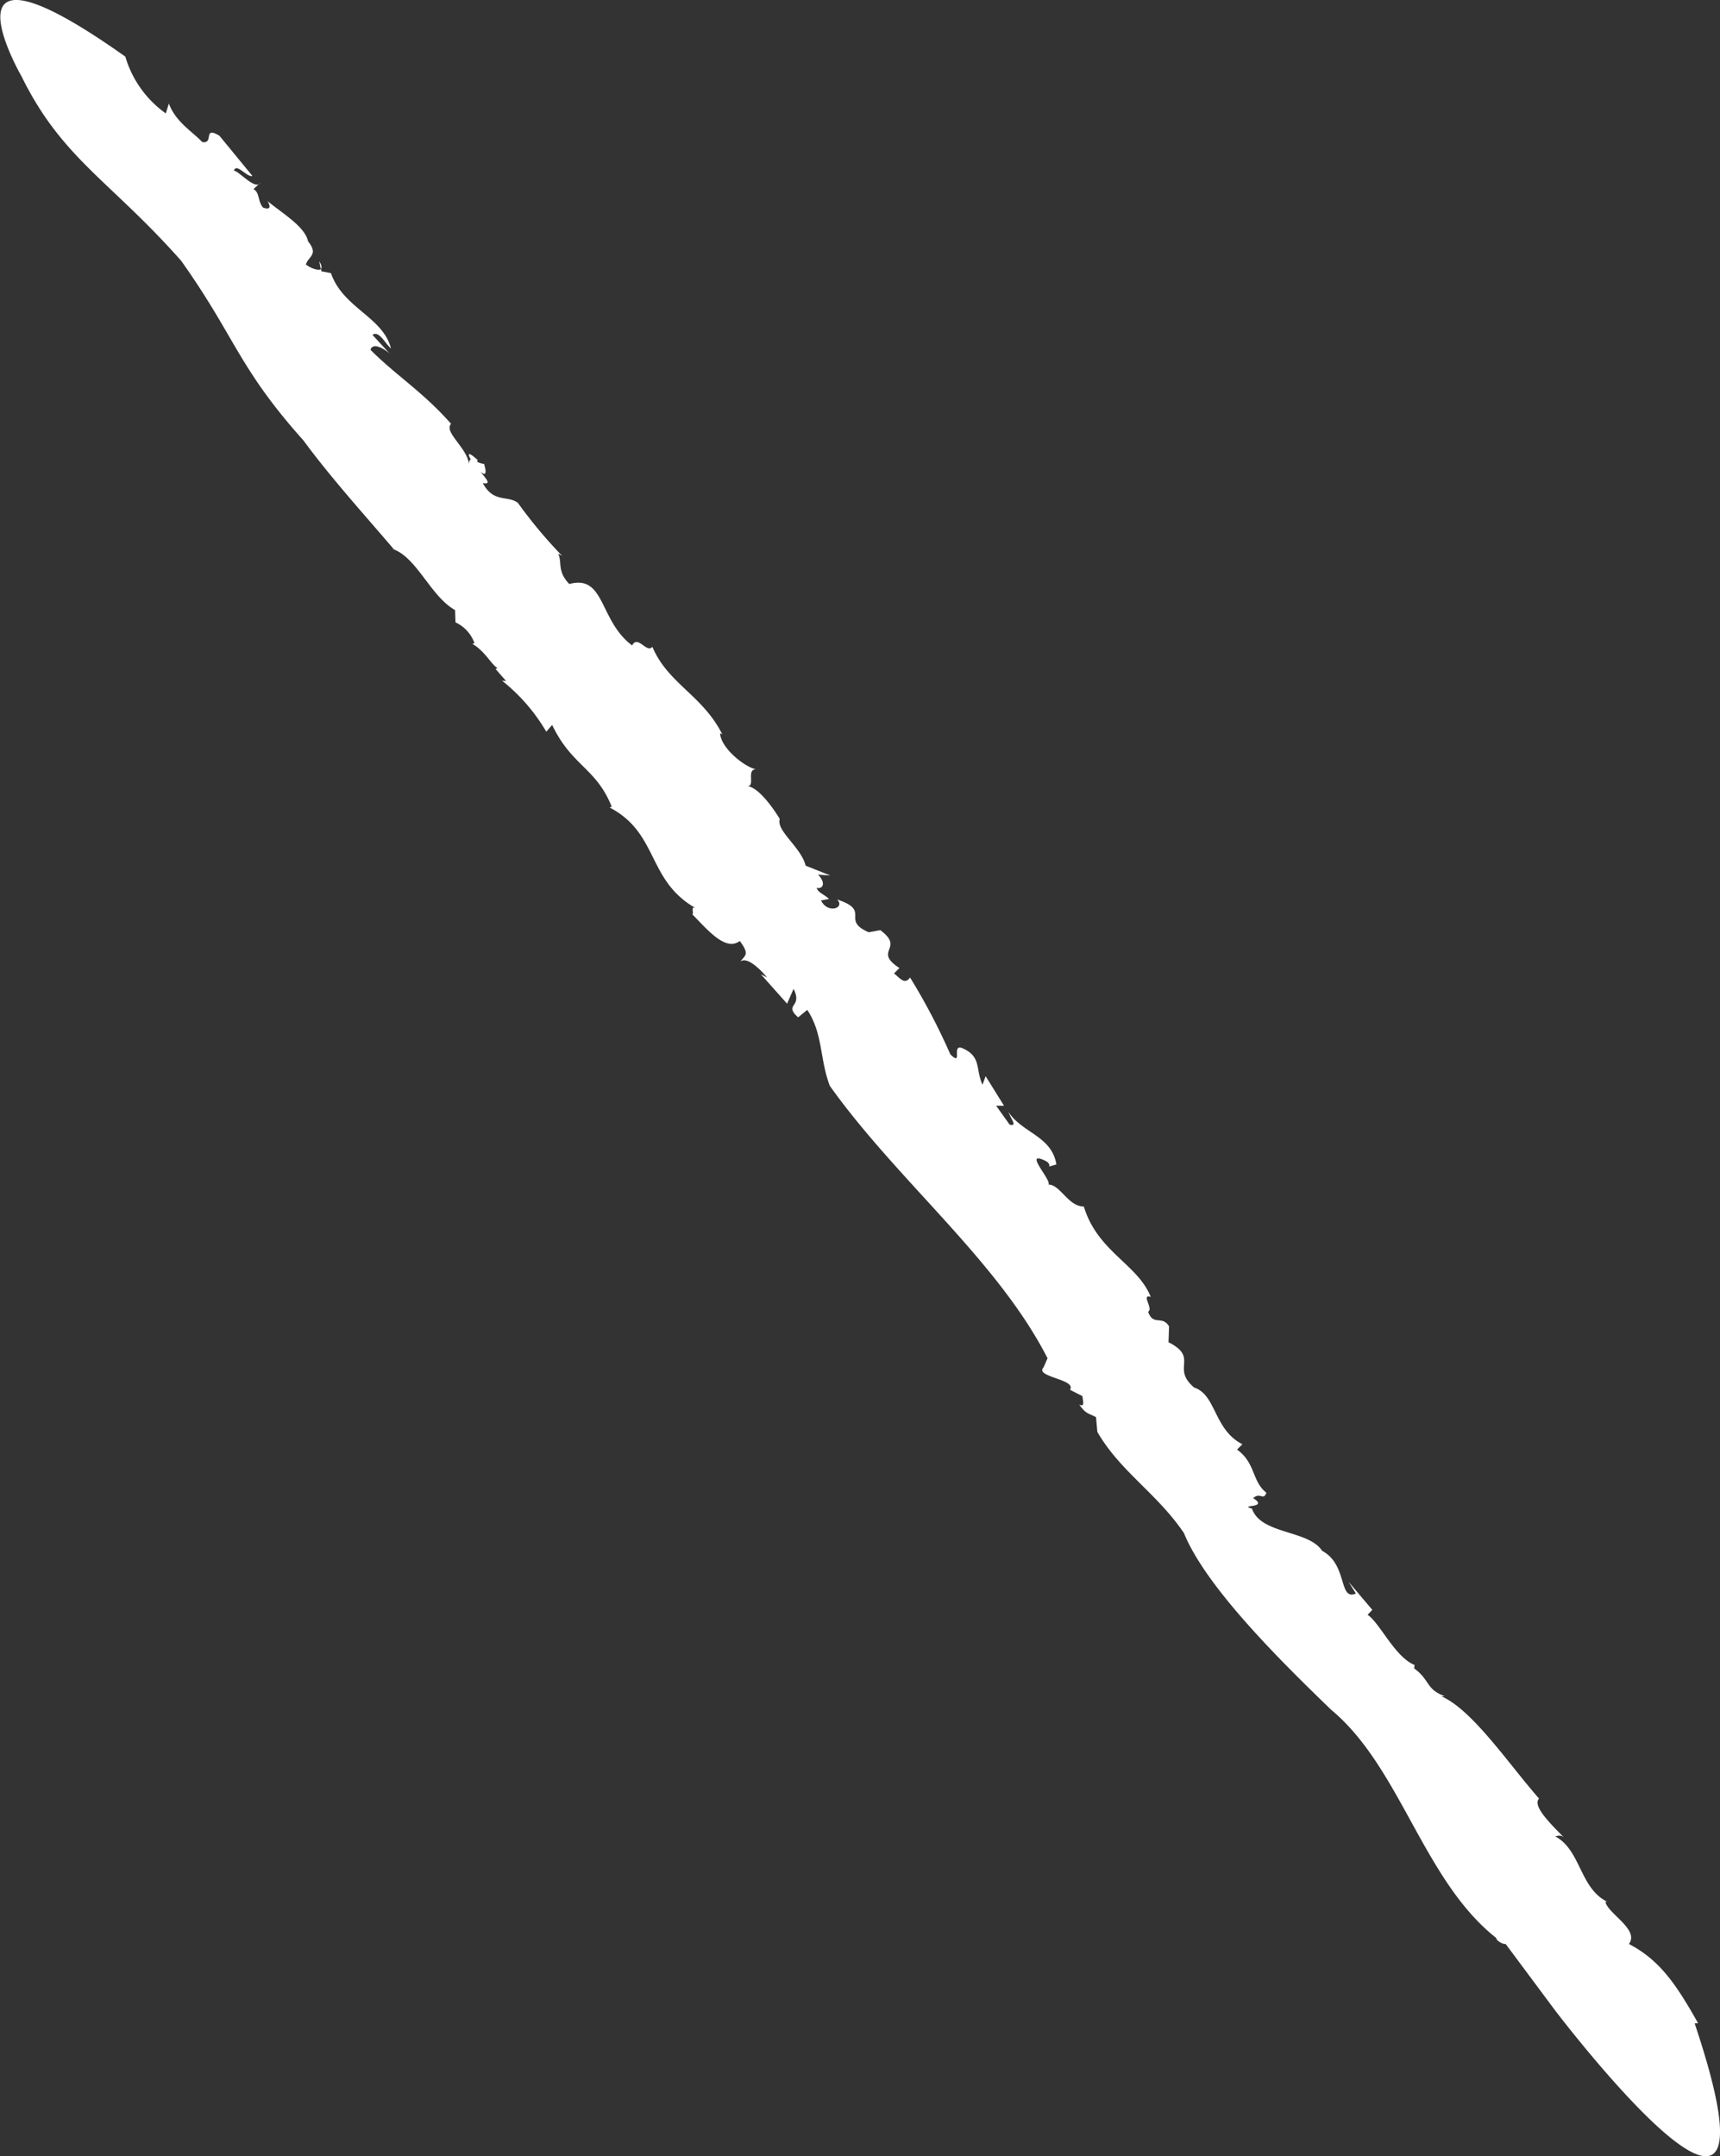 <svg xmlns="http://www.w3.org/2000/svg" width="79.721" height="99.918" viewBox="0 0 79.721 99.918"><rect x="0" y="0" width="79.721" height="99.918" fill="#333333" stroke="none"/><g transform="translate(-7.964 -1166.352)"><path d="M22.759,1178.459l.072.357C22.887,1178.766,22.887,1178.661,22.759,1178.459Z" fill="#fff"/><path d="M26.221,1191.827l-.011-.014c-.03-.011-.056-.032-.084-.041Z" fill="#fff"/><path d="M48.76,1209.451h0l.268-.052Z" fill="#fff"/><path d="M86.51,1260.112l.16-.006c-1.039-1.851-1.8-2.936-3.206-3.672.5-.677-.994-1.412-1.09-1.96l.08,0c-1.277-.629-1.215-2.4-2.412-3.029.08,0,.271-.117.456.1-.633-.647-1.53-1.507-1.2-1.848-1.418-1.619-3.09-4.117-4.527-4.741l.161-.006c-.881-.307-.684-.754-1.425-1.288.019-.075.005-.144.032-.152-.919-.366-1.594-1.918-2.187-2.332l.218-.227-1.1-1.3.338.543c-.812.353-.367-1.346-1.563-1.977-.625-.977-2.845-.752-3.251-1.956-.669-.2.823,0,.054-.488.336-.3.467.143.613-.25-.683-.532-.486-1.367-1.361-2l.249-.247c-1.332-.674-1.205-2.291-2.237-2.627-1.083-.922.241-1.372-1.188-2.1l.025-.734c-.321-.536-.728.005-.971-.678.259-.15-.348-.832.121-.687-.591-1.514-2.463-2.088-3.1-4.189-.729,0-1.093-1.022-1.64-1.017.165-.2-1.24-1.657-.1-1.079.1.052.2.2.113.247l.355-.1c-.209-1.319-1.587-1.457-2.22-2.432.122.341.426.682.053.586l-.625-.876h.365l-.852-1.368-.146.394c-.337-.731-.028-1.322-.971-1.708-.469-.142.077.882-.52.3a28.867,28.867,0,0,0-1.867-3.561c-.24.346-.45.052-.742-.189l.249-.248c-1.255-.823.284-.882-.886-1.757l-.535.1c-1.327-.578.148-.986-1.464-1.52.39.4-.444.68-.748.044l.373-.069c-.29-.257-.479-.27-.58-.513.283.067.46-.206.07-.612l.563.037-1.138-.454c-.218-.866-1.371-1.608-1.2-2.165,0,0-.9-1.527-1.554-1.525.472.079-.026-.76.442-.775-.568-.135-1.63-1.011-1.653-1.674l.1.053c-.91-1.814-2.522-2.349-3.239-4.054-.269.313-.675-.567-.939-.065-1.539-1.143-1.242-3.3-2.913-2.846-.584-.61-.316-1.016-.519-1.409l.19.106a22.15,22.15,0,0,1-2.054-2.458c-.482-.364-1.124.02-1.626-.916.441.086.135-.218-.106-.527.191.169.324.163.164-.364a.737.737,0,0,1-.331-.108c.016-.018.018-.045.049-.056-.484-.451-.486-.3-.332-.041-.045.016-.074.072-.082.2-.116-.769-1.182-1.474-.832-1.851-1.3-1.477-2.577-2.262-3.736-3.43.092-.306.51-.146.881.166l-.788-.856c.3-.223.58.393.858.628-.37-1.462-2.227-1.872-2.783-3.491l-.441-.083-.02-.106c-.121.1-.513-.055-.7-.213.117-.381.6-.45.1-1.07-.141-.694-1.232-1.323-1.881-1.869.232.386,0,.384-.209.3-.255-.31-.14-.692-.441-.85l.325-.3c-.231.38-1-.55-1.231-.555.118-.381.6.317.86.244-1.021-1.242-.51-.621-1.53-1.863-.789-.472-.233.38-.791.294-.533-.544-1.229-.937-1.554-1.786l-.14.457a4.927,4.927,0,0,1-1.877-2.632c-9.029-6.4-4.809.918-4.809.918,1.881,3.821,4.1,4.818,7.4,8.546,2.528,3.563,2.64,4.943,5.664,8.321,1.278,1.739,2.831,3.447,4.2,5.054,1.082.426,1.709,2.179,2.829,2.808l.018.568a1.682,1.682,0,0,1,.879.96l-.093.04c.575.325.878.96,1.165,1.121l-.093.04.489.558-.188-.015a8.517,8.517,0,0,1,2.051,2.363l.271-.313c.911,1.908,2.039,1.985,2.76,3.787l-.093.04c2.293,1.2,1.713,3.386,4.008,4.675-.286-.161-.085.231-.178.272.779.81,1.561,1.715,2.2,1.238.492.649.211.677.033.95.273-.219.823.25,1.231.738l-.287-.147,1.215,1.364.3-.688c.445.879-.484.689.212,1.32l.424-.345c.737,1.121.565,2.249,1.043,3.517,3.122,4.387,7.776,8.087,10.093,12.627l-.188.427c-.415.445,1.549.542,1.229,1.034l.574.291c.016.2.137.537-.147.392.312.439.4.388.779.583l.061.685c1.077,1.853,2.756,2.834,4.014,4.687,1.05,2.585,4.709,6.141,6.821,8.187,3.223,2.676,4.265,7.9,7.65,10.574.017.16.385.321.437.276l2.291,3.077S91.272,1274.312,86.51,1260.112Z" fill="#fff"/></g></svg>